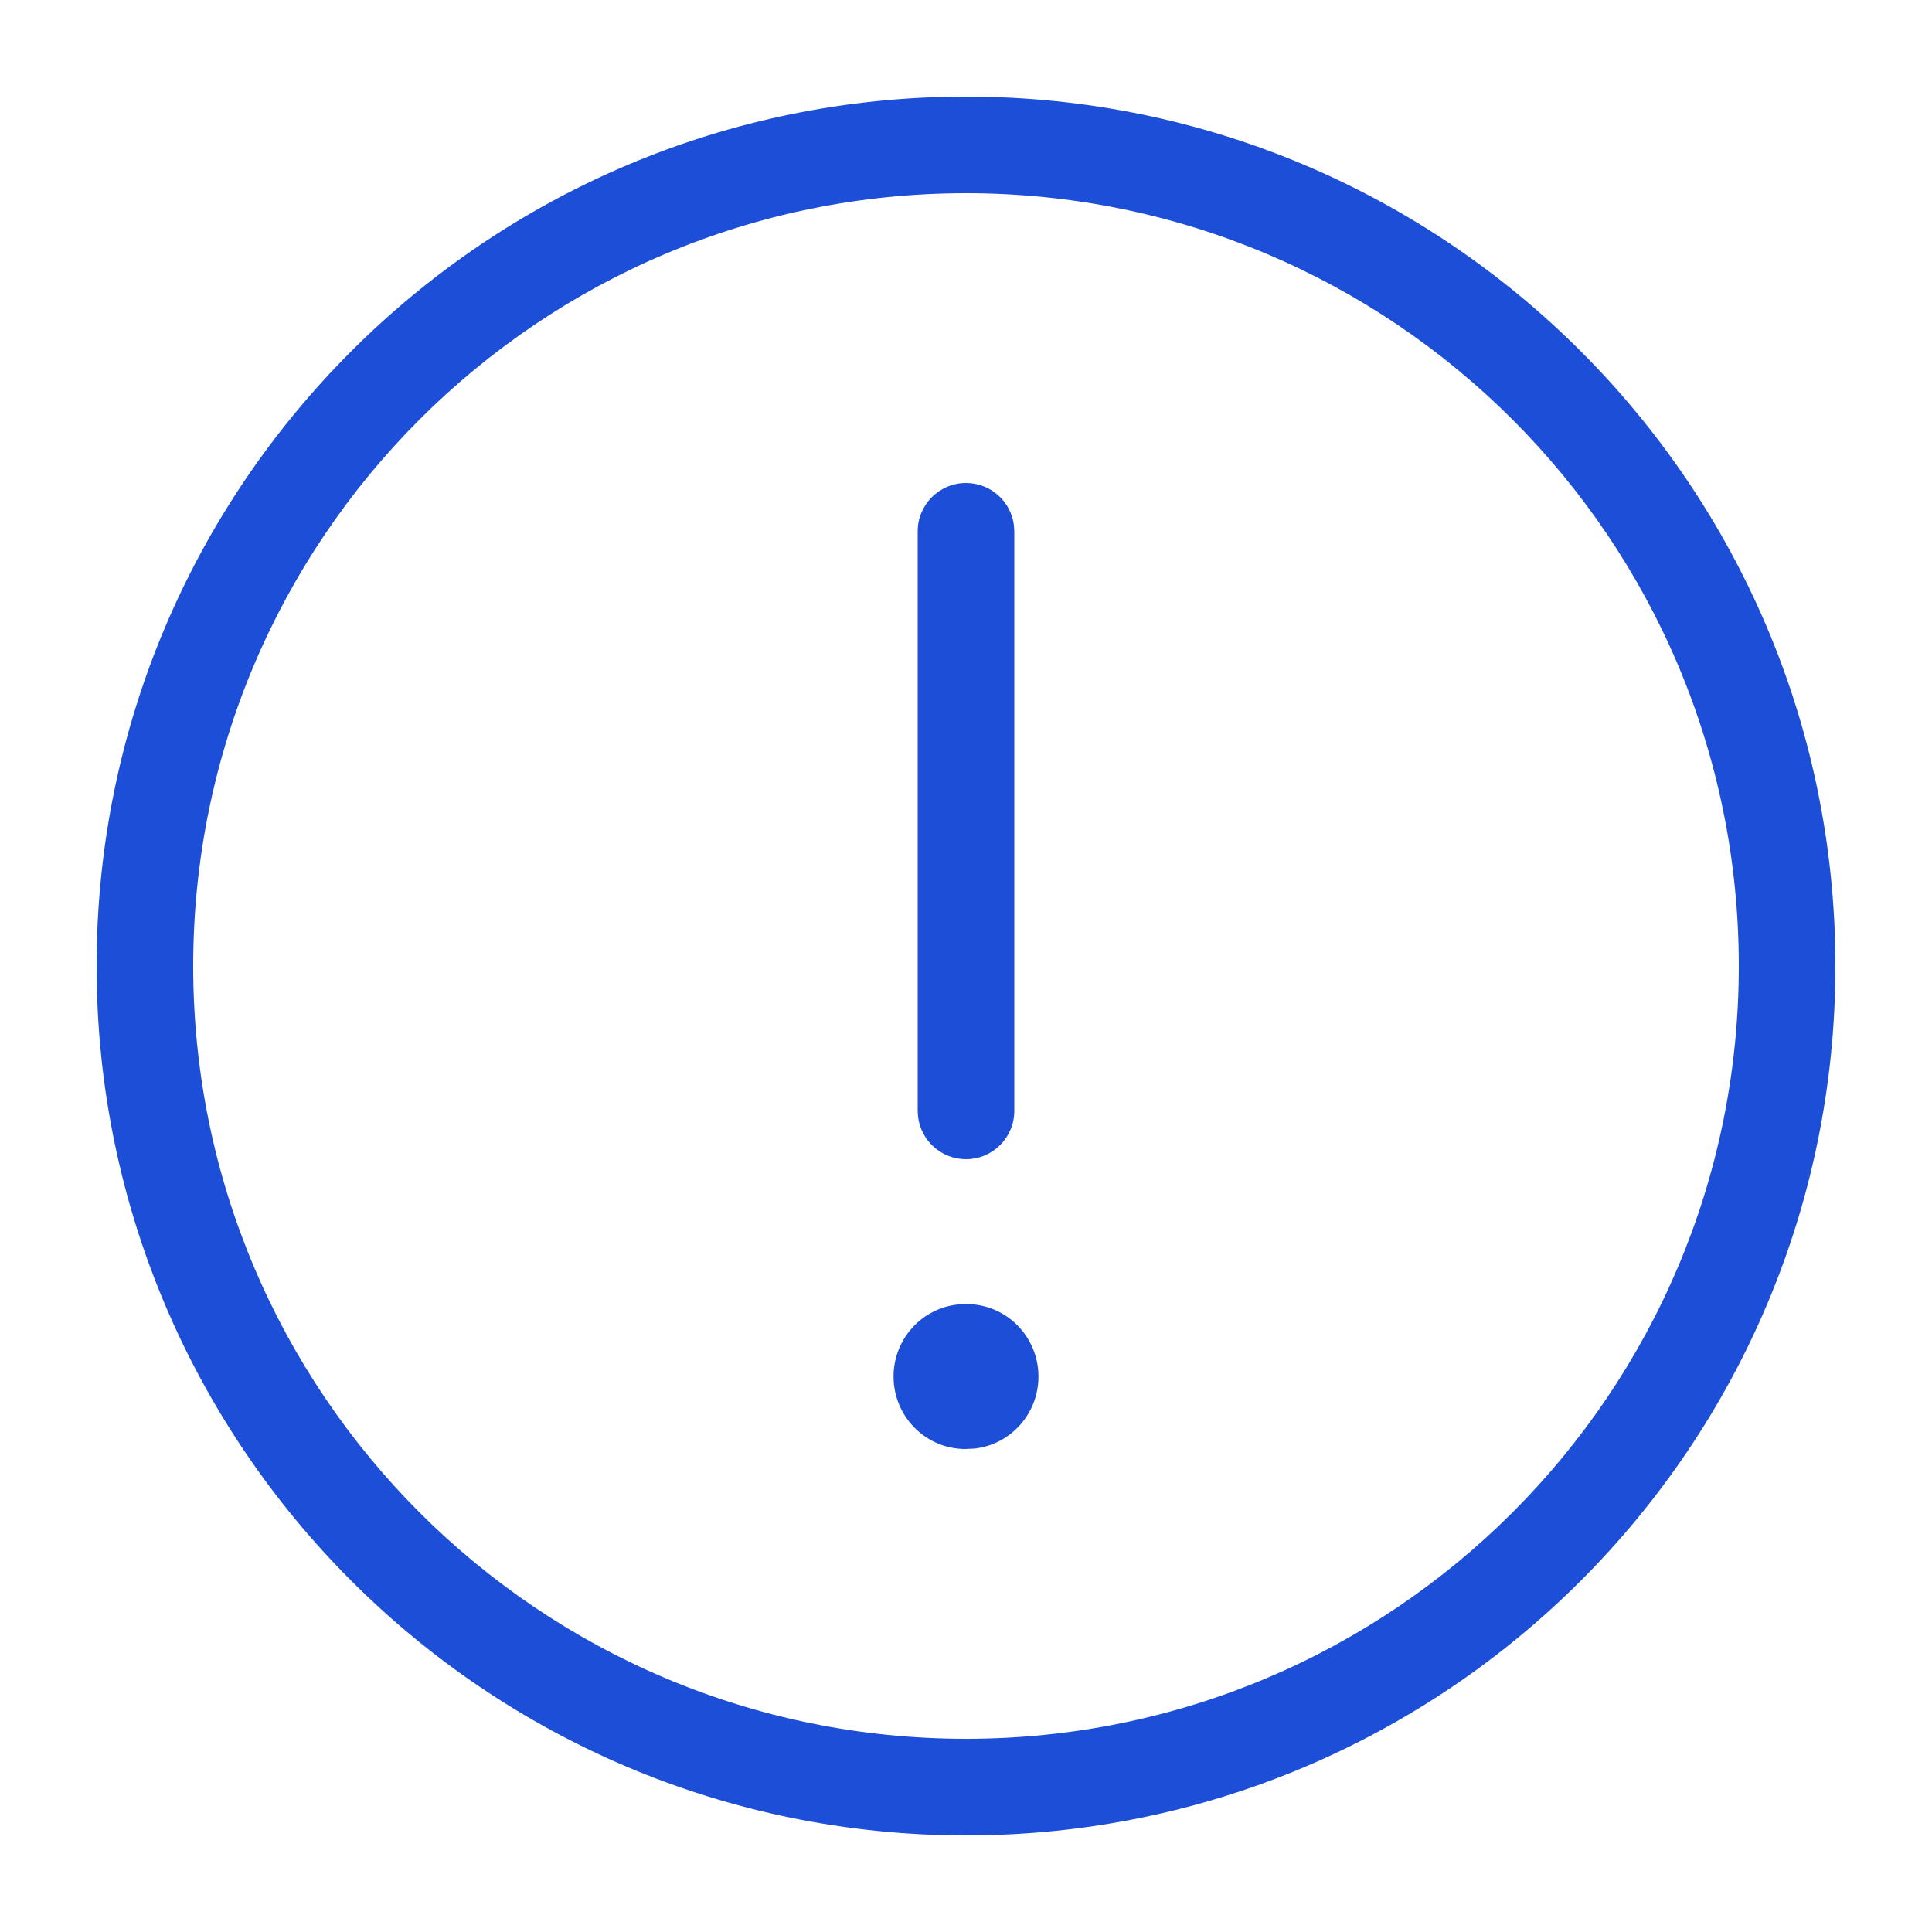 <?xml version="1.0" encoding="UTF-8"?>
<svg width="40px" height="40px" viewBox="0 0 40 40" version="1.1" xmlns="http://www.w3.org/2000/svg" xmlns:xlink="http://www.w3.org/1999/xlink">
    <title>AC3C72F3-8891-4532-9E19-F7664E06CC1B</title>
    <g id="Styleguide" stroke="none" stroke-width="1" fill="none" fill-rule="evenodd">
        <g id="10.03-Icone" transform="translate(-1058, -178)" fill="#1D4ED8" fill-rule="nonzero">
            <g id="icon-/-big-/big_alert" transform="translate(1058, 178)">
                <path d="M20,2 C29.941,2 38,10.059 38,20 C38,29.941 29.941,38 20,38 C10.059,38 2,29.941 2,20 C2,10.059 10.059,2 20,2 Z M20,4 C11.163,4 4,11.163 4,20 C4,28.837 11.163,36 20,36 C28.837,36 36,28.837 36,20 C36,11.163 28.837,4 20,4 Z M20.013,27 C20.834,27 21.5,27.672 21.5,28.5 C21.5,29.269 20.926,29.903 20.186,29.99 L19.987,30 C19.166,30 18.5,29.328 18.5,28.5 C18.5,27.731 19.074,27.097 19.814,27.01 L20.013,27 Z M20,10 C20.513,10 20.936,10.386 20.993,10.883 L21,11 L21,23 C21,23.552 20.552,24 20,24 C19.487,24 19.064,23.614 19.007,23.117 L19,23 L19,11 C19,10.448 19.448,10 20,10 Z" id="Shape"></path>
            </g>
        </g>
    </g>
</svg>